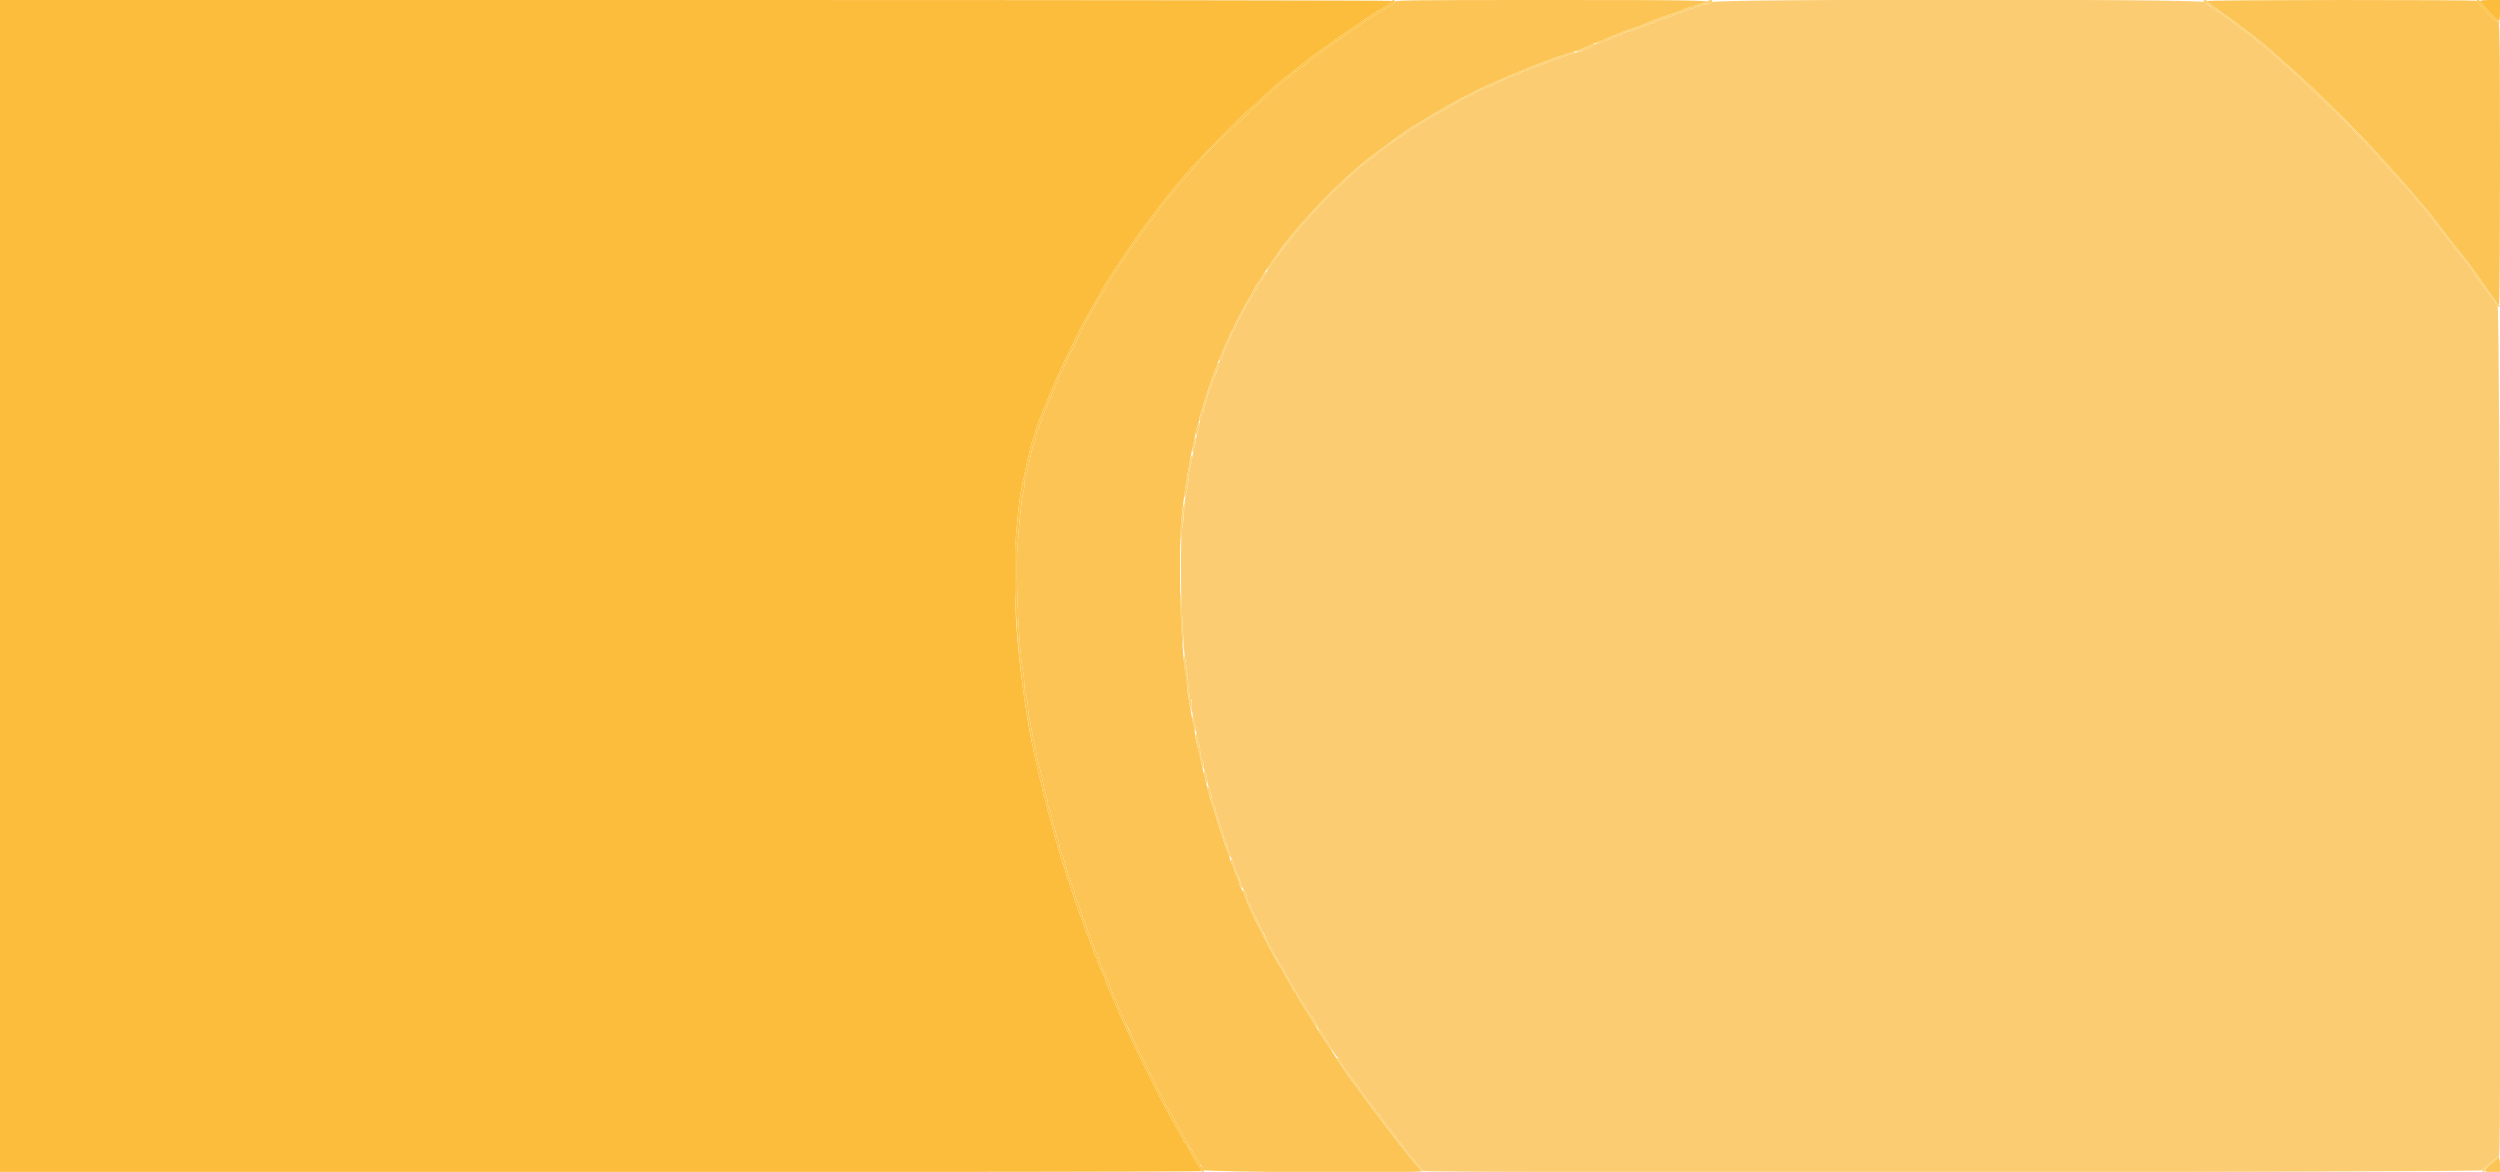 <svg id="svg" version="1.1" width="400" height="187.5" viewBox="0 0 400 187.5" xmlns="http://www.w3.org/2000/svg" xmlns:xlink="http://www.w3.org/1999/xlink" ><g id="svgg"><path id="path0" d="M273.820 0.338 C 273.679 0.533,273.296 0.694,272.911 0.720 C 272.545 0.745,272.007 0.888,271.716 1.039 C 271.424 1.189,271.032 1.313,270.843 1.313 C 270.655 1.313,270.325 1.436,270.109 1.587 C 269.894 1.738,269.436 1.911,269.091 1.971 C 268.746 2.032,268.376 2.151,268.268 2.235 C 268.035 2.418,265.870 3.169,265.344 3.249 C 265.140 3.280,264.874 3.406,264.751 3.528 C 264.629 3.650,264.417 3.751,264.279 3.751 C 264.142 3.751,263.547 3.949,262.957 4.192 C 260.963 5.011,261.114 4.959,260.243 5.127 C 259.958 5.182,259.594 5.358,259.432 5.520 C 259.271 5.681,258.896 5.813,258.599 5.813 C 258.302 5.813,257.991 5.919,257.909 6.049 C 257.770 6.267,255.933 6.969,255.509 6.966 C 255.406 6.966,255.195 7.076,255.040 7.212 C 254.667 7.539,253.164 8.210,252.590 8.305 C 252.339 8.346,251.899 8.477,251.613 8.594 C 251.326 8.712,250.876 8.848,250.612 8.895 C 250.348 8.943,250.033 9.061,249.913 9.158 C 249.793 9.254,249.400 9.395,249.039 9.470 C 248.678 9.546,248.298 9.671,248.195 9.749 C 248.092 9.827,247.670 9.997,247.257 10.127 C 246.845 10.257,246.423 10.427,246.320 10.504 C 246.217 10.582,245.837 10.708,245.476 10.783 C 245.115 10.858,244.705 11.013,244.564 11.126 C 244.424 11.239,244.087 11.362,243.815 11.398 C 243.543 11.435,243.252 11.585,243.170 11.733 C 243.087 11.881,242.839 12.002,242.619 12.002 C 242.399 12.002,241.833 12.179,241.363 12.395 C 239.668 13.173,239.190 13.408,238.940 13.586 C 238.801 13.686,238.548 13.787,238.378 13.812 C 238.055 13.859,236.263 14.646,236.099 14.813 C 235.894 15.021,234.417 15.752,234.202 15.752 C 234.076 15.752,233.839 15.869,233.676 16.011 C 233.513 16.153,233.000 16.472,232.536 16.720 C 232.072 16.968,231.335 17.400,230.899 17.681 C 230.463 17.961,230.019 18.190,229.913 18.190 C 229.806 18.190,229.299 18.486,228.786 18.847 C 228.272 19.208,227.773 19.503,227.677 19.503 C 227.581 19.503,227.115 19.798,226.642 20.159 C 226.169 20.520,225.740 20.816,225.689 20.816 C 225.569 20.816,222.534 22.895,222.410 23.062 C 222.358 23.131,221.789 23.543,221.144 23.978 C 220.499 24.412,219.972 24.849,219.972 24.948 C 219.972 25.048,219.888 25.129,219.786 25.129 C 219.600 25.129,219.086 25.506,218.443 26.113 C 218.253 26.294,218.029 26.442,217.947 26.442 C 217.865 26.442,217.591 26.691,217.338 26.996 C 217.085 27.301,216.820 27.554,216.749 27.559 C 216.678 27.563,216.170 28.010,215.620 28.551 C 215.070 29.093,214.453 29.670,214.249 29.833 C 212.807 30.986,206.282 38.176,206.282 38.611 C 206.282 38.725,206.217 38.819,206.137 38.819 C 206.057 38.819,205.614 39.333,205.153 39.962 C 204.691 40.591,203.916 41.646,203.430 42.306 C 202.944 42.967,202.592 43.507,202.647 43.507 C 202.701 43.507,202.571 43.729,202.358 44.001 C 202.144 44.273,201.969 44.610,201.969 44.751 C 201.969 44.892,201.886 45.007,201.784 45.007 C 201.682 45.007,201.468 45.281,201.309 45.617 C 200.846 46.588,200.183 47.767,199.927 48.077 C 199.469 48.629,197.468 52.533,197.468 52.875 C 197.468 52.983,197.384 53.071,197.281 53.071 C 197.178 53.071,197.093 53.218,197.092 53.399 C 197.091 53.579,196.923 53.980,196.718 54.290 C 196.513 54.599,196.345 54.994,196.344 55.167 C 196.344 55.340,196.230 55.596,196.091 55.734 C 195.952 55.873,195.781 56.293,195.711 56.667 C 195.641 57.040,195.464 57.445,195.319 57.565 C 195.174 57.686,195.057 57.926,195.059 58.100 C 195.063 58.462,194.435 60.244,194.253 60.384 C 194.186 60.436,194.030 60.858,193.906 61.322 C 193.782 61.786,193.613 62.250,193.529 62.353 C 193.445 62.457,193.319 62.879,193.249 63.291 C 193.179 63.704,193.009 64.294,192.871 64.604 C 192.733 64.913,192.593 65.420,192.560 65.729 C 192.526 66.038,192.393 66.403,192.264 66.539 C 192.135 66.676,192.021 66.929,192.010 67.102 C 191.948 68.071,191.885 68.408,191.671 68.917 C 191.541 69.226,191.390 69.902,191.334 70.417 C 191.279 70.933,191.160 71.498,191.069 71.673 C 190.977 71.847,190.855 72.438,190.797 72.985 C 190.738 73.533,190.575 74.328,190.433 74.752 C 190.292 75.177,190.160 76.063,190.140 76.721 C 190.120 77.380,189.987 78.256,189.843 78.669 C 189.700 79.081,189.538 80.220,189.484 81.200 C 189.380 83.085,189.320 83.650,189.093 84.857 C 188.913 85.822,188.896 94.358,189.069 97.046 C 189.142 98.181,189.250 100.248,189.308 101.641 C 189.367 103.033,189.508 104.721,189.623 105.391 C 189.855 106.747,189.904 107.141,190.158 109.705 C 190.387 112.008,190.377 111.955,190.572 111.955 C 190.664 111.955,190.699 112.020,190.651 112.099 C 190.512 112.323,190.888 115.324,191.106 115.732 C 191.214 115.932,191.329 116.409,191.363 116.792 C 191.397 117.174,191.481 117.698,191.551 117.956 C 191.620 118.214,191.708 118.551,191.745 118.706 C 191.783 118.861,191.827 118.987,191.842 118.987 C 191.902 118.987,192.017 119.763,192.060 120.453 C 192.085 120.846,192.174 121.211,192.258 121.263 C 192.342 121.315,192.363 121.436,192.303 121.532 C 192.244 121.628,192.285 121.707,192.394 121.707 C 192.503 121.707,192.596 122.065,192.599 122.504 C 192.603 122.942,192.726 123.511,192.874 123.769 C 193.021 124.027,193.145 124.491,193.149 124.801 C 193.152 125.110,193.324 125.807,193.530 126.350 C 193.737 126.892,193.905 127.583,193.905 127.884 C 193.905 128.185,194.032 128.557,194.187 128.712 C 194.341 128.867,194.468 129.196,194.468 129.443 C 194.468 129.690,194.763 130.729,195.124 131.753 C 195.485 132.776,195.781 133.741,195.781 133.898 C 195.781 134.055,195.950 134.498,196.156 134.883 C 196.362 135.268,196.495 135.584,196.452 135.584 C 196.346 135.584,197.086 137.687,197.276 137.928 C 197.358 138.031,197.486 138.411,197.561 138.772 C 197.635 139.133,197.850 139.681,198.037 139.991 C 198.225 140.300,198.371 140.595,198.362 140.647 C 198.320 140.890,198.871 142.295,199.182 142.739 C 199.374 143.013,199.531 143.445,199.531 143.700 C 199.531 143.955,199.658 144.269,199.812 144.398 C 199.967 144.526,200.094 144.757,200.094 144.910 C 200.094 145.063,200.344 145.665,200.650 146.247 C 200.956 146.828,201.293 147.515,201.400 147.773 C 201.506 148.031,201.678 148.390,201.781 148.570 C 201.884 148.751,202.054 149.046,202.158 149.226 C 202.262 149.407,202.394 149.681,202.451 149.836 C 202.685 150.464,203.384 151.809,203.506 151.864 C 203.577 151.896,203.731 152.213,203.848 152.567 C 203.965 152.922,204.139 153.211,204.234 153.211 C 204.329 153.211,204.407 153.327,204.407 153.467 C 204.407 153.608,204.566 153.926,204.760 154.173 C 205.073 154.571,205.643 155.569,206.778 157.712 C 206.970 158.073,207.175 158.410,207.235 158.462 C 207.294 158.514,207.582 158.999,207.874 159.541 C 208.166 160.082,208.466 160.525,208.540 160.525 C 208.615 160.525,208.903 160.989,209.181 161.556 C 209.458 162.124,209.758 162.588,209.846 162.588 C 209.935 162.588,210.067 162.774,210.139 163.001 C 210.211 163.228,210.385 163.530,210.526 163.671 C 210.667 163.812,210.783 164.089,210.783 164.287 C 210.783 164.486,210.952 164.753,211.158 164.882 C 211.364 165.011,211.533 165.222,211.533 165.352 C 211.533 165.482,211.617 165.588,211.721 165.588 C 211.824 165.588,211.908 165.715,211.908 165.870 C 211.908 166.024,212.056 166.301,212.236 166.485 C 212.417 166.668,212.760 167.216,212.998 167.701 C 213.237 168.187,213.680 168.832,213.983 169.134 C 214.286 169.437,214.534 169.805,214.534 169.952 C 214.534 170.099,214.681 170.393,214.862 170.605 C 215.042 170.818,215.316 171.177,215.471 171.403 C 216.270 172.570,217.196 173.753,217.355 173.808 C 217.453 173.843,217.534 173.984,217.534 174.123 C 217.534 174.262,217.642 174.487,217.775 174.623 C 217.907 174.760,218.222 175.165,218.475 175.525 C 218.728 175.884,219.084 176.328,219.266 176.509 C 219.448 176.691,219.597 176.967,219.597 177.121 C 219.597 177.276,219.723 177.403,219.878 177.403 C 220.033 177.403,220.159 177.532,220.159 177.690 C 220.159 177.848,220.286 178.026,220.441 178.085 C 220.595 178.144,220.722 178.265,220.722 178.352 C 220.722 178.644,221.852 180.162,222.832 181.185 C 223.012 181.374,223.160 181.582,223.160 181.648 C 223.160 181.714,223.624 182.343,224.191 183.045 C 224.759 183.747,225.223 184.364,225.223 184.417 C 225.223 184.469,225.413 184.715,225.645 184.963 C 226.337 185.704,227.562 187.186,227.629 187.364 C 227.752 187.688,397.187 187.572,397.187 187.248 C 397.187 187.093,397.262 186.967,397.353 186.967 C 397.444 186.967,398.014 186.505,398.619 185.941 C 399.224 185.377,399.782 184.913,399.859 184.909 C 400.248 184.894,400.014 49.231,399.625 48.989 C 399.419 48.860,399.250 48.667,399.250 48.561 C 399.250 48.454,399.165 48.265,399.061 48.140 C 398.859 47.896,397.483 46.068,396.964 45.351 C 396.789 45.110,396.433 44.618,396.171 44.257 C 395.910 43.896,395.612 43.411,395.509 43.179 C 395.406 42.947,395.235 42.757,395.129 42.757 C 395.023 42.757,394.937 42.634,394.937 42.485 C 394.937 42.335,394.827 42.145,394.693 42.063 C 394.559 41.980,394.245 41.617,393.995 41.256 C 393.361 40.340,393.214 40.160,392.733 39.709 C 392.501 39.492,392.311 39.209,392.311 39.082 C 392.311 38.954,392.234 38.822,392.140 38.787 C 391.999 38.736,391.001 37.469,388.842 34.599 C 388.310 33.892,387.529 32.960,386.873 32.251 C 386.512 31.861,386.090 31.357,385.935 31.132 C 385.781 30.906,385.232 30.278,384.716 29.737 C 384.201 29.195,383.357 28.257,382.841 27.651 C 382.325 27.045,381.587 26.251,381.200 25.886 C 380.814 25.521,380.497 25.117,380.497 24.988 C 380.497 24.859,380.420 24.754,380.326 24.754 C 380.231 24.754,379.907 24.417,379.604 24.006 C 379.302 23.595,379.007 23.306,378.949 23.364 C 378.891 23.422,378.788 23.294,378.720 23.080 C 378.652 22.866,378.475 22.691,378.328 22.691 C 378.180 22.691,378.059 22.611,378.059 22.512 C 378.059 22.180,369.566 13.815,366.870 11.491 C 366.647 11.299,365.798 10.537,364.984 9.799 C 364.170 9.060,363.257 8.262,362.954 8.025 C 362.652 7.789,362.256 7.447,362.074 7.267 C 361.893 7.086,361.676 6.939,361.594 6.939 C 361.511 6.939,361.053 6.559,360.575 6.095 C 360.098 5.631,359.617 5.251,359.507 5.251 C 359.396 5.251,359.306 5.172,359.306 5.076 C 359.306 4.980,359.147 4.850,358.952 4.789 C 358.757 4.727,358.385 4.489,358.124 4.260 C 357.194 3.444,356.579 2.997,356.071 2.767 C 355.788 2.639,355.556 2.428,355.556 2.298 C 355.556 2.169,355.421 2.063,355.257 2.063 C 355.093 2.063,354.734 1.893,354.460 1.685 C 354.186 1.477,353.766 1.160,353.528 0.981 C 353.289 0.803,352.930 0.509,352.731 0.328 C 352.157 -0.190,274.194 -0.181,273.820 0.338 " stroke="none" fill="#fccc73" fill-rule="evenodd"></path><path id="path1" d="M0.000 93.765 L 0.000 187.529 96.109 187.529 C 148.969 187.529,192.211 187.466,192.204 187.389 C 192.196 187.311,192.027 186.995,191.828 186.685 C 191.629 186.376,191.338 185.870,191.180 185.560 C 191.022 185.251,190.727 184.744,190.524 184.435 C 190.322 184.126,190.063 183.640,189.949 183.357 C 189.836 183.073,189.667 182.841,189.574 182.841 C 189.481 182.841,189.405 182.747,189.405 182.631 C 189.405 182.516,189.119 181.946,188.771 181.365 C 188.422 180.785,187.817 179.719,187.426 178.997 C 187.036 178.275,186.529 177.346,186.300 176.934 C 184.855 174.328,180.068 164.503,178.992 161.934 C 178.840 161.572,178.594 161.001,178.446 160.666 C 178.297 160.331,178.001 159.634,177.787 159.119 C 177.573 158.603,177.272 157.942,177.119 157.650 C 176.966 157.358,176.840 156.991,176.840 156.835 C 176.840 156.679,176.717 156.327,176.567 156.053 C 176.130 155.260,175.528 153.817,175.521 153.550 C 175.518 153.415,175.392 153.141,175.240 152.941 C 175.089 152.741,174.964 152.446,174.964 152.285 C 174.963 152.124,174.836 151.751,174.682 151.455 C 174.528 151.160,174.402 150.822,174.401 150.705 C 174.400 150.588,174.277 150.256,174.126 149.967 C 173.975 149.678,173.770 149.172,173.670 148.842 C 173.476 148.205,172.966 146.742,172.773 146.273 C 172.401 145.365,171.350 142.315,171.192 141.686 C 171.091 141.277,170.938 140.855,170.854 140.748 C 170.770 140.641,170.642 140.226,170.570 139.827 C 170.497 139.427,170.366 138.963,170.277 138.795 C 170.188 138.628,169.935 137.857,169.714 137.084 C 169.493 136.310,169.227 135.424,169.123 135.115 C 168.881 134.396,168.450 132.783,168.140 131.441 C 168.007 130.864,167.840 130.299,167.770 130.186 C 167.700 130.072,167.552 129.489,167.442 128.890 C 167.332 128.291,167.176 127.717,167.095 127.614 C 167.014 127.511,166.889 127.014,166.816 126.511 C 166.743 126.008,166.613 125.417,166.526 125.198 C 166.440 124.980,166.198 123.999,165.988 123.019 C 165.779 122.039,165.515 120.816,165.401 120.300 C 164.146 114.584,163.000 106.158,162.583 99.578 C 162.376 96.310,162.373 87.623,162.578 85.326 C 162.900 81.709,163.155 79.573,163.416 78.293 C 163.563 77.571,163.782 76.474,163.902 75.856 C 164.023 75.237,164.240 74.245,164.386 73.652 C 164.532 73.059,164.763 72.089,164.900 71.496 C 165.036 70.902,165.247 70.233,165.368 70.008 C 165.489 69.782,165.588 69.454,165.588 69.278 C 165.588 68.975,166.615 66.197,167.177 64.979 C 167.319 64.669,167.743 63.657,168.118 62.729 C 168.493 61.800,168.912 60.788,169.049 60.478 C 169.697 59.016,170.694 56.887,170.849 56.634 C 170.944 56.479,171.139 56.099,171.282 55.790 C 172.481 53.209,173.565 51.125,174.745 49.133 C 175.508 47.843,176.209 46.620,176.302 46.414 C 176.395 46.207,176.617 45.814,176.796 45.539 C 176.975 45.265,177.369 44.633,177.671 44.136 C 177.973 43.638,178.289 43.146,178.373 43.041 C 178.509 42.871,179.373 41.586,181.277 38.725 C 181.620 38.209,182.064 37.576,182.263 37.318 C 182.462 37.060,183.571 35.584,184.728 34.037 C 186.634 31.487,187.440 30.482,188.939 28.786 C 189.213 28.476,189.788 27.803,190.218 27.288 C 191.667 25.554,199.026 18.059,199.682 17.649 C 199.910 17.507,202.235 15.404,203.751 13.970 C 204.369 13.384,205.171 12.711,205.532 12.474 C 205.893 12.236,206.357 11.885,206.564 11.692 C 207.259 11.042,211.867 7.501,212.017 7.501 C 212.098 7.501,212.339 7.345,212.552 7.155 C 212.765 6.964,213.783 6.232,214.815 5.527 C 219.155 2.561,220.096 1.927,220.264 1.856 C 220.741 1.655,222.785 0.265,222.785 0.141 C 222.785 0.064,172.658 0.000,111.392 0.000 L 0.000 0.000 0.000 93.765 M396.812 0.209 C 396.812 0.451,399.613 3.376,399.845 3.376 C 399.930 3.376,400.000 2.616,400.000 1.688 L 400.000 0.000 398.406 0.000 C 397.359 0.000,396.812 0.072,396.812 0.209 " stroke="none" fill="#fcbc3c" fill-rule="evenodd"></path><path id="path2" d="M223.160 0.286 C 223.160 0.443,222.970 0.658,222.738 0.763 C 222.072 1.064,221.503 1.414,221.130 1.751 C 220.941 1.923,220.734 2.063,220.670 2.063 C 220.606 2.063,220.178 2.316,219.720 2.625 C 219.261 2.935,218.828 3.188,218.757 3.188 C 218.686 3.188,218.268 3.483,217.828 3.844 C 217.387 4.205,216.963 4.501,216.885 4.501 C 216.808 4.501,216.399 4.775,215.976 5.110 C 215.554 5.445,215.059 5.804,214.876 5.907 C 214.693 6.010,214.056 6.437,213.460 6.856 C 209.914 9.350,210.283 9.077,209.406 9.855 C 209.113 10.115,208.649 10.470,208.375 10.645 C 208.101 10.819,207.809 11.069,207.726 11.200 C 207.644 11.332,207.454 11.439,207.304 11.439 C 207.155 11.439,207.032 11.507,207.032 11.590 C 207.032 11.673,206.463 12.175,205.767 12.707 C 205.070 13.238,203.952 14.192,203.282 14.826 C 202.611 15.461,201.346 16.625,200.470 17.414 C 199.593 18.202,197.581 20.113,195.998 21.660 C 194.415 23.207,193.018 24.567,192.893 24.683 C 192.769 24.799,192.376 25.254,192.020 25.694 C 191.113 26.815,190.146 27.938,189.517 28.598 C 189.222 28.908,188.507 29.752,187.927 30.474 C 187.347 31.195,186.776 31.871,186.658 31.974 C 186.540 32.077,186.113 32.645,185.709 33.236 C 185.306 33.827,184.753 34.586,184.482 34.924 C 183.471 36.178,181.298 39.174,180.870 39.902 C 180.569 40.414,179.952 41.341,179.845 41.444 C 179.581 41.696,178.903 42.764,178.903 42.927 C 178.903 43.029,178.796 43.181,178.665 43.263 C 178.533 43.346,178.323 43.624,178.197 43.882 C 177.902 44.487,177.531 45.075,177.368 45.198 C 177.297 45.252,177.145 45.505,177.030 45.761 C 176.915 46.017,176.616 46.564,176.366 46.976 C 176.116 47.389,175.824 47.895,175.717 48.101 C 175.610 48.308,175.356 48.729,175.152 49.039 C 174.949 49.348,174.694 49.805,174.586 50.053 C 174.478 50.301,174.139 50.875,173.833 51.328 C 173.527 51.781,173.277 52.231,173.277 52.327 C 173.277 52.424,173.026 52.989,172.720 53.584 C 172.413 54.178,172.075 54.876,171.970 55.134 C 171.864 55.391,171.680 55.771,171.560 55.977 C 171.111 56.751,171.021 56.927,170.837 57.384 C 170.734 57.642,170.523 58.077,170.369 58.351 C 170.215 58.624,170.089 58.983,170.089 59.148 C 170.089 59.312,170.006 59.447,169.905 59.447 C 169.804 59.447,169.666 59.679,169.598 59.962 C 169.531 60.246,169.370 60.689,169.242 60.947 C 169.114 61.205,168.818 61.880,168.585 62.447 C 167.896 64.127,167.712 64.559,167.296 65.468 C 167.079 65.944,166.901 66.419,166.901 66.525 C 166.901 66.631,166.775 66.959,166.621 67.255 C 166.467 67.550,166.340 67.971,166.340 68.191 C 166.339 68.410,166.212 68.695,166.057 68.823 C 165.902 68.952,165.776 69.305,165.776 69.609 C 165.776 69.912,165.680 70.339,165.564 70.557 C 165.347 70.962,165.010 72.281,164.569 74.449 C 164.432 75.120,164.226 75.906,164.111 76.196 C 163.995 76.486,163.901 77.078,163.901 77.510 C 163.901 77.942,163.810 78.591,163.698 78.951 C 163.448 79.760,163.029 83.822,162.763 88.008 C 162.478 92.484,163.060 104.636,163.694 107.454 C 163.799 107.918,163.892 108.847,163.901 109.517 C 163.910 110.188,164.039 111.074,164.187 111.486 C 164.336 111.899,164.462 112.616,164.469 113.080 C 164.475 113.544,164.566 114.304,164.673 114.768 C 164.779 115.232,164.981 116.308,165.122 117.158 C 165.263 118.009,165.437 118.801,165.510 118.918 C 165.583 119.036,165.704 119.648,165.780 120.279 C 165.856 120.909,166.006 121.678,166.115 121.988 C 166.223 122.297,166.406 123.015,166.521 123.582 C 166.937 125.643,167.235 126.874,167.441 127.391 C 167.557 127.682,167.651 128.190,167.651 128.522 C 167.651 128.853,167.765 129.291,167.905 129.494 C 168.044 129.698,168.213 130.277,168.280 130.783 C 168.347 131.288,168.477 131.794,168.568 131.908 C 168.659 132.021,168.796 132.494,168.871 132.958 C 168.947 133.422,169.125 134.030,169.267 134.309 C 169.410 134.587,169.526 135.038,169.526 135.311 C 169.526 135.584,169.643 136.031,169.785 136.305 C 169.927 136.579,170.144 137.182,170.267 137.647 C 170.774 139.560,171.336 141.272,171.704 142.022 C 171.847 142.314,171.964 142.723,171.964 142.931 C 171.964 143.139,172.087 143.575,172.237 143.900 C 172.592 144.669,173.074 146.018,173.271 146.794 C 173.357 147.132,173.510 147.512,173.612 147.638 C 173.713 147.764,173.856 148.147,173.929 148.489 C 174.003 148.831,174.181 149.337,174.325 149.614 C 174.469 149.891,174.591 150.244,174.595 150.398 C 174.599 150.553,174.726 150.844,174.877 151.044 C 175.028 151.244,175.152 151.592,175.152 151.818 C 175.152 152.043,175.279 152.333,175.434 152.461 C 175.588 152.590,175.715 152.842,175.715 153.023 C 175.715 153.379,176.484 155.281,177.332 157.024 C 177.474 157.316,177.590 157.637,177.590 157.738 C 177.590 157.902,177.767 158.335,178.633 160.291 C 178.781 160.626,179.024 161.174,179.173 161.510 C 179.321 161.845,179.620 162.541,179.836 163.057 C 180.052 163.572,180.310 164.121,180.411 164.276 C 180.511 164.430,180.640 164.684,180.698 164.838 C 180.962 165.549,181.968 167.696,182.456 168.589 C 182.540 168.744,183.104 169.883,183.710 171.120 C 184.315 172.358,184.873 173.399,184.951 173.433 C 185.028 173.468,185.091 173.625,185.091 173.784 C 185.091 173.942,185.387 174.558,185.748 175.152 C 186.109 175.747,186.404 176.359,186.404 176.514 C 186.404 176.668,186.531 176.899,186.685 177.028 C 186.840 177.156,186.967 177.371,186.967 177.506 C 186.967 177.641,187.093 177.877,187.247 178.032 C 187.402 178.186,187.613 178.508,187.717 178.748 C 187.822 178.988,188.204 179.691,188.568 180.309 C 188.931 180.928,189.351 181.703,189.501 182.031 C 189.651 182.359,189.860 182.681,189.964 182.746 C 190.069 182.810,190.155 183.027,190.155 183.227 C 190.155 183.427,190.241 183.591,190.346 183.591 C 190.452 183.591,190.638 183.823,190.762 184.107 C 190.885 184.391,191.198 184.960,191.457 185.373 C 191.716 185.785,192.034 186.292,192.164 186.498 C 192.293 186.704,192.452 187.021,192.518 187.201 C 192.644 187.552,227.473 187.733,227.473 187.383 C 227.473 187.303,227.325 187.106,227.145 186.946 C 226.708 186.558,226.084 185.830,224.834 184.248 C 223.898 183.063,223.056 181.971,220.353 178.434 C 219.880 177.815,219.169 176.851,218.772 176.292 C 218.375 175.732,217.974 175.184,217.880 175.073 C 217.787 174.962,217.378 174.407,216.971 173.840 C 216.565 173.272,216.125 172.685,215.992 172.534 C 215.860 172.383,215.668 172.111,215.565 171.929 C 215.462 171.748,215.019 171.088,214.580 170.463 C 214.142 169.838,213.783 169.288,213.783 169.240 C 213.783 169.192,213.383 168.578,212.893 167.875 C 211.947 166.519,211.888 166.429,210.930 164.865 C 210.591 164.312,210.188 163.667,210.033 163.432 C 209.878 163.196,209.456 162.521,209.095 161.931 C 208.734 161.341,208.245 160.551,208.009 160.176 C 207.772 159.801,207.530 159.346,207.471 159.165 C 207.412 158.985,207.297 158.837,207.216 158.837 C 207.135 158.837,206.976 158.605,206.863 158.322 C 206.749 158.038,206.491 157.553,206.290 157.243 C 206.089 156.934,205.703 156.259,205.432 155.743 C 205.161 155.227,204.838 154.679,204.714 154.524 C 204.590 154.369,204.284 153.863,204.033 153.399 C 203.783 152.935,203.393 152.218,203.166 151.805 C 202.940 151.392,202.400 150.338,201.968 149.461 C 201.535 148.584,201.104 147.740,201.011 147.586 C 200.918 147.431,200.793 147.178,200.733 147.023 C 200.673 146.868,200.336 146.130,199.984 145.382 C 199.632 144.633,199.344 143.944,199.344 143.850 C 199.344 143.755,199.217 143.418,199.062 143.100 C 198.908 142.782,198.654 142.262,198.500 141.944 C 198.345 141.627,198.216 141.268,198.212 141.147 C 198.209 141.027,198.043 140.591,197.843 140.178 C 197.644 139.766,197.478 139.299,197.475 139.142 C 197.471 138.984,197.354 138.689,197.214 138.485 C 197.075 138.282,196.913 137.904,196.855 137.647 C 196.738 137.130,196.242 135.702,195.975 135.115 C 195.881 134.909,195.752 134.529,195.688 134.271 C 195.624 134.013,195.460 133.507,195.323 133.146 C 195.099 132.554,194.804 131.601,193.957 128.739 C 193.805 128.223,193.597 127.548,193.496 127.239 C 193.395 126.929,193.192 126.170,193.044 125.551 C 192.896 124.932,192.659 123.962,192.517 123.394 C 192.375 122.827,192.155 121.857,192.029 121.238 C 191.902 120.619,191.682 119.717,191.539 119.233 C 191.397 118.750,191.280 118.171,191.280 117.948 C 191.280 117.724,191.160 116.980,191.013 116.295 C 190.498 113.898,189.963 110.730,189.965 110.096 C 189.966 109.744,189.844 108.731,189.694 107.846 C 188.815 102.677,188.490 87.741,189.131 82.044 C 189.552 78.313,190.343 73.500,190.934 71.074 C 191.048 70.609,191.208 69.834,191.290 69.351 C 191.373 68.868,191.531 68.304,191.642 68.098 C 191.752 67.892,191.842 67.549,191.842 67.336 C 191.842 67.123,192.000 66.464,192.193 65.870 C 192.387 65.277,192.693 64.285,192.875 63.666 C 193.218 62.497,193.390 61.991,194.084 60.103 C 194.818 58.110,195.257 57.003,195.831 55.696 C 195.990 55.335,196.302 54.618,196.526 54.102 C 196.749 53.586,197.011 53.038,197.108 52.883 C 197.204 52.729,197.329 52.475,197.385 52.321 C 197.593 51.748,199.327 48.526,200.039 47.389 C 200.284 46.997,200.566 46.491,200.664 46.264 C 200.762 46.037,200.949 45.689,201.078 45.492 C 201.819 44.358,203.689 41.580,204.307 40.694 C 207.916 35.516,214.700 28.541,220.066 24.492 C 222.556 22.612,226.141 20.066,226.296 20.066 C 226.358 20.066,226.835 19.791,227.355 19.456 C 228.414 18.775,228.429 18.766,230.218 17.722 C 230.924 17.309,231.672 16.871,231.879 16.747 C 232.086 16.624,233.015 16.132,233.943 15.655 C 234.871 15.177,235.757 14.711,235.912 14.619 C 236.162 14.470,236.719 14.216,239.569 12.950 C 239.981 12.766,241.078 12.301,242.007 11.916 C 242.935 11.531,243.947 11.105,244.257 10.970 C 244.566 10.835,245.326 10.536,245.945 10.307 C 246.564 10.077,247.239 9.818,247.445 9.732 C 248.047 9.479,249.453 8.994,250.164 8.794 C 250.525 8.692,250.989 8.533,251.195 8.441 C 251.402 8.349,251.858 8.216,252.210 8.147 C 252.562 8.077,253.319 7.777,253.893 7.480 C 254.466 7.182,255.006 6.939,255.092 6.939 C 255.178 6.939,255.602 6.785,256.035 6.597 C 256.467 6.409,257.201 6.106,257.665 5.923 C 258.129 5.741,258.762 5.475,259.072 5.334 C 259.381 5.192,260.183 4.899,260.853 4.681 C 261.524 4.464,262.241 4.212,262.447 4.121 C 264.169 3.360,267.415 2.159,268.500 1.882 C 268.839 1.796,269.218 1.648,269.344 1.555 C 269.577 1.383,271.773 0.681,272.714 0.479 C 274.670 0.058,271.688 0.000,248.195 0.000 C 225.886 0.000,223.160 0.031,223.160 0.286 M353.118 0.165 C 353.118 0.256,353.687 0.723,354.383 1.204 C 357.822 3.576,361.967 6.737,363.526 8.175 C 363.938 8.556,365.245 9.720,366.429 10.763 C 371.976 15.644,378.753 22.527,384.529 29.144 C 385.148 29.853,385.739 30.527,385.842 30.641 C 385.946 30.755,386.410 31.309,386.874 31.871 C 387.337 32.434,387.909 33.103,388.144 33.357 C 388.613 33.867,388.966 34.314,390.016 35.735 C 390.402 36.256,390.823 36.805,390.951 36.954 C 391.080 37.103,391.663 37.857,392.246 38.631 C 392.830 39.405,393.362 40.080,393.429 40.131 C 393.495 40.183,393.798 40.563,394.102 40.975 C 394.405 41.388,394.704 41.767,394.766 41.819 C 394.910 41.938,397.271 45.257,398.936 47.679 C 399.344 48.272,399.750 48.758,399.839 48.758 C 399.928 48.758,400.000 38.708,400.000 26.254 C 400.000 9.035,399.948 3.751,399.778 3.751 C 399.545 3.751,396.259 0.385,396.253 0.141 C 396.248 -0.060,353.118 -0.036,353.118 0.165 M399.620 185.232 C 399.617 185.309,399.158 185.752,398.600 186.217 C 397.242 187.345,397.268 187.529,398.781 187.529 L 400.000 187.529 400.000 186.310 C 400.000 185.395,399.650 184.403,399.620 185.232 " stroke="none" fill="#fcc454" fill-rule="evenodd"></path><path id="path3" d="M222.754 0.155 C 222.694 0.304,220.401 1.875,220.245 1.875 C 220.173 1.875,219.245 2.499,214.815 5.527 C 213.783 6.232,212.765 6.964,212.552 7.155 C 212.339 7.345,212.098 7.501,212.017 7.501 C 211.867 7.501,207.259 11.042,206.564 11.692 C 206.357 11.885,205.893 12.236,205.532 12.474 C 205.171 12.711,204.369 13.384,203.751 13.970 C 202.235 15.404,199.910 17.507,199.682 17.649 C 199.026 18.059,191.667 25.554,190.218 27.288 C 189.788 27.803,189.213 28.476,188.939 28.786 C 187.440 30.482,186.634 31.487,184.728 34.037 C 183.571 35.584,182.462 37.060,182.263 37.318 C 182.064 37.576,181.620 38.209,181.277 38.725 C 179.373 41.586,178.509 42.871,178.373 43.041 C 178.289 43.146,177.973 43.638,177.671 44.136 C 177.369 44.633,176.975 45.265,176.796 45.539 C 176.617 45.814,176.395 46.207,176.302 46.414 C 176.209 46.620,175.508 47.843,174.745 49.133 C 173.565 51.125,172.481 53.209,171.282 55.790 C 171.139 56.099,170.944 56.479,170.849 56.634 C 170.694 56.887,169.697 59.016,169.049 60.478 C 168.912 60.788,168.493 61.800,168.118 62.729 C 167.743 63.657,167.319 64.669,167.177 64.979 C 166.615 66.197,165.588 68.975,165.588 69.278 C 165.588 69.454,165.489 69.782,165.368 70.008 C 165.247 70.233,165.036 70.902,164.900 71.496 C 164.763 72.089,164.532 73.059,164.386 73.652 C 164.240 74.245,164.023 75.237,163.902 75.856 C 163.782 76.474,163.563 77.571,163.416 78.293 C 163.155 79.573,162.900 81.709,162.578 85.326 C 161.998 91.817,162.570 103.051,163.937 112.049 C 164.286 114.344,165.096 118.910,165.401 120.300 C 165.515 120.816,165.779 122.039,165.988 123.019 C 166.198 123.999,166.440 124.980,166.526 125.198 C 166.613 125.417,166.743 126.008,166.816 126.511 C 166.889 127.014,167.014 127.511,167.095 127.614 C 167.176 127.717,167.332 128.291,167.442 128.890 C 167.552 129.489,167.700 130.072,167.770 130.186 C 167.840 130.299,168.007 130.864,168.140 131.441 C 168.450 132.783,168.881 134.396,169.123 135.115 C 169.227 135.424,169.493 136.310,169.714 137.084 C 169.935 137.857,170.188 138.628,170.277 138.795 C 170.366 138.963,170.497 139.427,170.570 139.827 C 170.642 140.226,170.770 140.641,170.854 140.748 C 170.938 140.855,171.091 141.277,171.192 141.686 C 171.350 142.315,172.401 145.365,172.773 146.273 C 172.966 146.742,173.476 148.205,173.670 148.842 C 173.770 149.172,173.975 149.678,174.126 149.967 C 174.277 150.256,174.400 150.588,174.401 150.705 C 174.402 150.822,174.528 151.160,174.682 151.455 C 174.836 151.751,174.963 152.124,174.964 152.285 C 174.964 152.446,175.089 152.741,175.240 152.941 C 175.392 153.141,175.518 153.415,175.521 153.550 C 175.528 153.817,176.130 155.260,176.567 156.053 C 176.717 156.327,176.840 156.679,176.840 156.835 C 176.840 156.991,176.966 157.358,177.119 157.650 C 177.272 157.942,177.573 158.603,177.787 159.119 C 178.001 159.634,178.297 160.331,178.446 160.666 C 178.594 161.001,178.840 161.572,178.992 161.934 C 180.068 164.503,184.855 174.328,186.300 176.934 C 186.529 177.346,187.036 178.275,187.426 178.997 C 187.817 179.719,188.422 180.785,188.771 181.365 C 189.119 181.946,189.405 182.516,189.405 182.631 C 189.405 182.747,189.481 182.841,189.574 182.841 C 189.667 182.841,189.836 183.073,189.949 183.357 C 190.063 183.640,190.322 184.126,190.524 184.435 C 190.727 184.744,191.023 185.251,191.183 185.560 C 191.809 186.774,192.291 187.529,192.438 187.529 C 192.696 187.529,192.611 187.028,192.311 186.779 C 192.157 186.651,192.030 186.457,192.030 186.349 C 192.030 186.241,191.910 186.019,191.764 185.856 C 191.617 185.693,191.275 185.117,191.004 184.576 C 190.732 184.034,190.430 183.591,190.332 183.591 C 190.235 183.591,190.155 183.427,190.155 183.227 C 190.155 183.027,190.069 182.810,189.964 182.746 C 189.860 182.681,189.651 182.359,189.501 182.031 C 189.351 181.703,188.931 180.928,188.568 180.309 C 188.204 179.691,187.822 178.988,187.717 178.748 C 187.613 178.508,187.402 178.186,187.247 178.032 C 187.093 177.877,186.967 177.641,186.967 177.506 C 186.967 177.371,186.840 177.156,186.685 177.028 C 186.531 176.899,186.404 176.668,186.404 176.514 C 186.404 176.359,186.109 175.747,185.748 175.152 C 185.387 174.558,185.091 173.942,185.091 173.784 C 185.091 173.625,185.028 173.468,184.951 173.433 C 184.873 173.399,184.315 172.358,183.710 171.120 C 183.104 169.883,182.540 168.744,182.456 168.589 C 182.165 168.056,181.289 166.244,181.007 165.588 C 180.851 165.227,180.651 164.805,180.562 164.651 C 180.473 164.496,180.347 164.243,180.281 164.088 C 180.214 163.933,179.999 163.427,179.802 162.963 C 179.604 162.499,179.321 161.845,179.173 161.510 C 179.024 161.174,178.781 160.626,178.633 160.291 C 177.767 158.335,177.590 157.902,177.590 157.738 C 177.590 157.637,177.474 157.316,177.332 157.024 C 176.484 155.281,175.715 153.379,175.715 153.023 C 175.715 152.842,175.588 152.590,175.434 152.461 C 175.279 152.333,175.152 152.043,175.152 151.818 C 175.152 151.592,175.028 151.244,174.877 151.044 C 174.726 150.844,174.599 150.553,174.595 150.398 C 174.591 150.244,174.469 149.891,174.325 149.614 C 174.181 149.337,174.003 148.831,173.929 148.489 C 173.856 148.147,173.713 147.764,173.612 147.638 C 173.510 147.512,173.357 147.132,173.271 146.794 C 173.074 146.018,172.592 144.669,172.237 143.900 C 172.087 143.575,171.964 143.139,171.964 142.931 C 171.964 142.723,171.847 142.314,171.704 142.022 C 171.336 141.272,170.774 139.560,170.267 137.647 C 170.144 137.182,169.927 136.579,169.785 136.305 C 169.643 136.031,169.526 135.584,169.526 135.311 C 169.526 135.038,169.410 134.587,169.267 134.309 C 169.125 134.030,168.947 133.422,168.871 132.958 C 168.796 132.494,168.659 132.021,168.568 131.908 C 168.477 131.794,168.347 131.288,168.280 130.783 C 168.213 130.277,168.044 129.698,167.905 129.494 C 167.765 129.291,167.651 128.853,167.651 128.522 C 167.651 128.190,167.557 127.682,167.441 127.391 C 167.235 126.874,166.937 125.643,166.521 123.582 C 166.406 123.015,166.223 122.297,166.115 121.988 C 166.006 121.678,165.856 120.909,165.780 120.279 C 165.704 119.648,165.583 119.036,165.510 118.918 C 165.437 118.801,165.263 118.009,165.122 117.158 C 164.981 116.308,164.779 115.232,164.673 114.768 C 164.566 114.304,164.475 113.544,164.469 113.080 C 164.462 112.616,164.336 111.899,164.187 111.486 C 164.039 111.074,163.910 110.188,163.901 109.517 C 163.892 108.847,163.799 107.918,163.694 107.454 C 163.060 104.636,162.478 92.484,162.763 88.008 C 163.029 83.822,163.448 79.760,163.698 78.951 C 163.810 78.591,163.901 77.942,163.901 77.510 C 163.901 77.078,163.995 76.486,164.111 76.196 C 164.226 75.906,164.432 75.120,164.569 74.449 C 165.010 72.281,165.347 70.962,165.564 70.557 C 165.680 70.339,165.776 69.912,165.776 69.609 C 165.776 69.305,165.902 68.952,166.057 68.823 C 166.212 68.695,166.339 68.410,166.340 68.191 C 166.340 67.971,166.467 67.550,166.621 67.255 C 166.775 66.959,166.901 66.631,166.901 66.525 C 166.901 66.419,167.079 65.944,167.296 65.468 C 167.712 64.559,167.896 64.127,168.585 62.447 C 168.818 61.880,169.114 61.205,169.242 60.947 C 169.370 60.689,169.531 60.246,169.598 59.962 C 169.666 59.679,169.804 59.447,169.905 59.447 C 170.006 59.447,170.089 59.312,170.089 59.148 C 170.089 58.983,170.215 58.624,170.369 58.351 C 170.523 58.077,170.734 57.642,170.837 57.384 C 170.941 57.126,171.124 56.746,171.243 56.540 C 171.690 55.771,171.782 55.591,171.970 55.134 C 172.075 54.876,172.413 54.178,172.720 53.584 C 173.026 52.989,173.277 52.424,173.277 52.327 C 173.277 52.231,173.527 51.781,173.833 51.328 C 174.139 50.875,174.478 50.301,174.586 50.053 C 174.694 49.805,174.949 49.348,175.152 49.039 C 175.356 48.729,175.610 48.308,175.717 48.101 C 175.824 47.895,176.116 47.389,176.366 46.976 C 176.616 46.564,176.915 46.017,177.030 45.761 C 177.145 45.505,177.297 45.252,177.368 45.198 C 177.531 45.075,177.902 44.487,178.197 43.882 C 178.323 43.624,178.533 43.346,178.665 43.263 C 178.796 43.181,178.903 43.029,178.903 42.927 C 178.903 42.764,179.581 41.696,179.845 41.444 C 179.952 41.341,180.569 40.414,180.870 39.902 C 181.298 39.174,183.471 36.178,184.482 34.924 C 184.753 34.586,185.306 33.827,185.709 33.236 C 186.113 32.645,186.540 32.077,186.658 31.974 C 186.776 31.871,187.347 31.195,187.927 30.474 C 188.507 29.752,189.222 28.908,189.517 28.598 C 190.146 27.938,191.113 26.815,192.020 25.694 C 192.376 25.254,192.769 24.799,192.893 24.683 C 193.018 24.567,194.415 23.207,195.998 21.660 C 197.581 20.113,199.593 18.202,200.470 17.414 C 201.346 16.625,202.611 15.461,203.282 14.826 C 203.952 14.192,205.070 13.238,205.767 12.707 C 206.463 12.175,207.032 11.673,207.032 11.590 C 207.032 11.507,207.155 11.439,207.304 11.439 C 207.454 11.439,207.644 11.332,207.726 11.200 C 207.809 11.069,208.101 10.819,208.375 10.645 C 208.649 10.470,209.113 10.115,209.406 9.855 C 210.283 9.077,209.914 9.350,213.460 6.856 C 214.056 6.437,214.693 6.010,214.876 5.907 C 215.059 5.804,215.554 5.445,215.976 5.110 C 216.399 4.775,216.808 4.501,216.885 4.501 C 216.963 4.501,217.387 4.205,217.828 3.844 C 218.268 3.483,218.686 3.188,218.757 3.188 C 218.828 3.188,219.261 2.935,219.720 2.625 C 220.178 2.316,220.606 2.063,220.670 2.063 C 220.734 2.063,220.941 1.923,221.130 1.751 C 221.503 1.414,222.072 1.064,222.738 0.763 C 222.970 0.658,223.160 0.443,223.160 0.286 C 223.160 -0.015,222.861 -0.111,222.754 0.155 M396.253 0.141 C 396.259 0.385,399.545 3.751,399.778 3.751 C 400.133 3.751,400.077 3.680,398.503 2.148 C 397.680 1.347,396.957 0.536,396.896 0.346 C 396.792 0.018,396.246 -0.157,396.253 0.141 " stroke="none" fill="#fcc44c" fill-rule="evenodd"></path><path id="path4" d="M273.082 0.288 C 272.949 0.439,272.675 0.563,272.473 0.563 C 272.053 0.563,269.945 1.230,269.387 1.540 C 269.182 1.654,268.760 1.813,268.450 1.893 C 267.396 2.165,264.125 3.379,262.447 4.121 C 262.241 4.212,261.524 4.464,260.853 4.681 C 260.183 4.899,259.381 5.194,259.072 5.337 C 258.762 5.480,258.045 5.779,257.478 6.002 C 255.752 6.679,255.415 6.837,255.415 6.972 C 255.415 7.173,257.740 6.311,257.909 6.048 C 257.991 5.919,258.302 5.813,258.599 5.813 C 258.896 5.813,259.271 5.681,259.432 5.520 C 259.594 5.358,259.958 5.182,260.243 5.127 C 261.114 4.959,260.963 5.011,262.957 4.192 C 263.547 3.949,264.142 3.751,264.279 3.751 C 264.417 3.751,264.629 3.650,264.751 3.528 C 264.874 3.406,265.140 3.280,265.344 3.249 C 265.870 3.169,268.035 2.418,268.268 2.235 C 268.376 2.151,268.746 2.032,269.091 1.971 C 269.436 1.911,269.894 1.738,270.109 1.587 C 270.325 1.436,270.655 1.313,270.843 1.313 C 271.032 1.313,271.414 1.195,271.693 1.050 C 271.972 0.906,272.496 0.760,272.856 0.725 C 273.453 0.667,273.980 0.378,273.980 0.107 C 273.980 -0.111,273.316 0.023,273.082 0.288 M352.555 0.183 C 352.555 0.283,352.801 0.492,353.101 0.648 C 353.401 0.803,353.675 0.995,353.710 1.074 C 353.825 1.335,354.971 2.063,355.267 2.063 C 355.426 2.063,355.556 2.169,355.556 2.298 C 355.556 2.428,355.788 2.639,356.071 2.767 C 356.579 2.997,357.194 3.444,358.124 4.260 C 358.385 4.489,358.757 4.727,358.952 4.789 C 359.147 4.850,359.306 4.980,359.306 5.076 C 359.306 5.172,359.396 5.251,359.507 5.251 C 359.617 5.251,360.098 5.631,360.575 6.095 C 361.053 6.559,361.511 6.939,361.594 6.939 C 361.676 6.939,361.893 7.086,362.074 7.267 C 362.256 7.447,362.652 7.789,362.954 8.025 C 363.257 8.262,364.170 9.060,364.984 9.799 C 365.798 10.537,366.647 11.299,366.870 11.491 C 369.566 13.815,378.059 22.180,378.059 22.512 C 378.059 22.611,378.180 22.691,378.328 22.691 C 378.475 22.691,378.652 22.866,378.720 23.080 C 378.788 23.294,378.891 23.422,378.949 23.364 C 379.007 23.306,379.302 23.595,379.604 24.006 C 379.907 24.417,380.231 24.754,380.326 24.754 C 380.420 24.754,380.497 24.859,380.497 24.988 C 380.497 25.117,380.814 25.521,381.200 25.886 C 381.587 26.251,382.325 27.045,382.841 27.651 C 383.357 28.257,384.201 29.195,384.716 29.737 C 385.232 30.278,385.781 30.906,385.935 31.132 C 386.090 31.357,386.512 31.861,386.873 32.251 C 387.529 32.960,388.310 33.892,388.842 34.599 C 391.001 37.469,391.999 38.736,392.140 38.787 C 392.234 38.822,392.311 38.954,392.311 39.082 C 392.311 39.209,392.501 39.492,392.733 39.709 C 393.214 40.160,393.361 40.340,393.995 41.256 C 394.245 41.617,394.559 41.980,394.693 42.063 C 394.827 42.145,394.937 42.335,394.937 42.485 C 394.937 42.634,395.023 42.757,395.129 42.757 C 395.235 42.757,395.406 42.947,395.509 43.179 C 395.612 43.411,395.910 43.896,396.171 44.257 C 396.433 44.618,396.789 45.110,396.964 45.351 C 397.483 46.068,398.859 47.896,399.061 48.140 C 399.165 48.265,399.250 48.444,399.250 48.539 C 399.250 48.791,399.800 49.207,399.944 49.064 C 400.011 48.996,399.934 48.837,399.773 48.709 C 399.612 48.581,399.175 48.033,398.802 47.492 C 397.050 44.946,394.910 41.938,394.766 41.819 C 394.704 41.767,394.405 41.388,394.102 40.975 C 393.798 40.563,393.495 40.183,393.429 40.131 C 393.362 40.080,392.830 39.405,392.246 38.631 C 391.663 37.857,391.080 37.103,390.951 36.954 C 390.823 36.805,390.402 36.256,390.016 35.735 C 388.966 34.314,388.613 33.867,388.144 33.357 C 387.909 33.103,387.337 32.434,386.874 31.871 C 386.410 31.309,385.946 30.755,385.842 30.641 C 385.739 30.527,385.148 29.853,384.529 29.144 C 382.115 26.379,379.739 23.798,377.219 21.203 C 371.964 15.791,370.165 14.050,366.429 10.763 C 365.245 9.720,363.938 8.556,363.526 8.175 C 361.967 6.737,357.822 3.576,354.383 1.204 C 353.687 0.723,353.118 0.256,353.118 0.165 C 353.118 0.074,352.991 0.000,352.836 0.000 C 352.682 0.000,352.555 0.082,352.555 0.183 M253.821 7.509 C 253.305 7.797,252.736 8.040,252.555 8.049 C 252.375 8.057,252.227 8.142,252.227 8.238 C 252.227 8.573,254.859 7.570,255.130 7.132 C 255.331 6.807,254.807 6.958,253.821 7.509 M251.186 8.413 C 251.088 8.502,250.670 8.665,250.258 8.774 C 249.505 8.975,248.144 9.438,247.445 9.732 C 247.239 9.818,246.564 10.077,245.945 10.307 C 245.326 10.536,244.566 10.835,244.257 10.970 C 243.947 11.105,242.935 11.531,242.007 11.916 C 241.078 12.301,239.981 12.766,239.569 12.950 C 236.719 14.216,236.162 14.470,235.912 14.619 C 235.757 14.711,234.871 15.177,233.943 15.655 C 233.015 16.132,232.086 16.624,231.879 16.747 C 231.672 16.871,230.924 17.309,230.218 17.722 C 228.429 18.766,228.414 18.775,227.355 19.456 C 226.835 19.791,226.358 20.066,226.296 20.066 C 226.141 20.066,222.556 22.612,220.066 24.492 C 215.375 28.032,209.363 34.030,205.705 38.819 C 203.788 41.328,202.275 43.574,202.781 43.156 C 202.953 43.015,203.412 42.424,203.802 41.843 C 204.893 40.217,205.971 38.819,206.135 38.819 C 206.216 38.819,206.282 38.725,206.282 38.611 C 206.282 38.176,212.807 30.986,214.249 29.833 C 214.453 29.670,215.070 29.093,215.620 28.551 C 216.170 28.010,216.678 27.563,216.749 27.559 C 216.820 27.554,217.085 27.301,217.338 26.996 C 217.591 26.691,217.865 26.442,217.947 26.442 C 218.029 26.442,218.253 26.294,218.443 26.113 C 219.086 25.506,219.600 25.129,219.786 25.129 C 219.888 25.129,219.972 25.048,219.972 24.948 C 219.972 24.849,220.499 24.412,221.144 23.978 C 221.789 23.543,222.358 23.131,222.410 23.062 C 222.534 22.895,225.569 20.816,225.689 20.816 C 225.740 20.816,226.169 20.520,226.642 20.159 C 227.115 19.798,227.581 19.503,227.677 19.503 C 227.773 19.503,228.272 19.208,228.786 18.847 C 229.299 18.486,229.806 18.190,229.913 18.190 C 230.019 18.190,230.463 17.961,230.899 17.681 C 231.335 17.400,232.072 16.968,232.536 16.720 C 233.000 16.472,233.513 16.153,233.676 16.011 C 233.839 15.869,234.076 15.752,234.202 15.752 C 234.417 15.752,235.894 15.021,236.099 14.813 C 236.263 14.646,238.055 13.859,238.378 13.812 C 238.548 13.787,238.801 13.686,238.940 13.586 C 239.190 13.408,239.668 13.173,241.363 12.395 C 241.833 12.179,242.399 12.002,242.619 12.002 C 242.839 12.002,243.087 11.881,243.170 11.733 C 243.252 11.585,243.543 11.435,243.815 11.398 C 244.087 11.362,244.424 11.239,244.564 11.126 C 244.705 11.013,245.115 10.858,245.476 10.783 C 245.837 10.708,246.217 10.582,246.320 10.504 C 246.423 10.427,246.845 10.257,247.257 10.127 C 247.670 9.997,248.092 9.827,248.195 9.749 C 248.298 9.671,248.678 9.546,249.039 9.470 C 249.400 9.395,249.793 9.254,249.913 9.158 C 250.033 9.061,250.348 8.943,250.612 8.895 C 251.236 8.782,252.039 8.475,252.039 8.350 C 252.039 8.189,251.379 8.238,251.186 8.413 M201.835 44.304 C 201.061 45.503,200.878 45.812,200.673 46.264 C 200.569 46.491,200.284 46.997,200.039 47.389 C 199.327 48.526,197.593 51.748,197.385 52.321 C 197.329 52.475,197.204 52.729,197.108 52.883 C 197.011 53.038,196.749 53.586,196.526 54.102 C 195.699 56.010,195.542 56.364,195.289 56.883 C 194.948 57.584,194.955 57.867,195.307 57.576 C 195.459 57.449,195.641 57.040,195.711 56.667 C 195.781 56.293,195.952 55.873,196.091 55.734 C 196.230 55.596,196.344 55.340,196.344 55.167 C 196.345 54.994,196.513 54.599,196.718 54.290 C 196.923 53.980,197.091 53.579,197.092 53.399 C 197.093 53.218,197.178 53.071,197.281 53.071 C 197.384 53.071,197.468 52.983,197.468 52.875 C 197.468 52.533,199.469 48.629,199.927 48.077 C 200.183 47.767,200.846 46.588,201.309 45.617 C 201.468 45.281,201.682 45.007,201.784 45.007 C 201.886 45.007,201.969 44.892,201.969 44.751 C 201.969 44.610,202.144 44.273,202.358 44.001 C 202.571 43.729,202.657 43.507,202.548 43.507 C 202.438 43.507,202.117 43.865,201.835 44.304 M194.655 58.558 C 194.380 59.281,193.763 60.968,193.438 61.885 C 193.310 62.246,193.056 63.047,192.875 63.666 C 192.693 64.285,192.387 65.277,192.193 65.870 C 192.000 66.464,191.850 67.097,191.859 67.277 C 191.869 67.457,191.955 67.330,192.052 66.995 C 192.149 66.660,192.289 66.385,192.364 66.385 C 192.438 66.385,192.517 66.130,192.538 65.819 C 192.560 65.508,192.702 64.981,192.853 64.648 C 193.004 64.314,193.184 63.683,193.252 63.245 C 193.320 62.807,193.444 62.407,193.528 62.355 C 193.612 62.303,193.781 61.839,193.905 61.323 C 194.029 60.807,194.206 60.384,194.299 60.384 C 194.392 60.384,194.470 60.237,194.472 60.056 C 194.474 59.876,194.638 59.371,194.836 58.935 C 195.034 58.499,195.126 58.100,195.041 58.047 C 194.956 57.994,194.782 58.225,194.655 58.558 M191.552 68.348 C 191.402 68.706,191.287 69.191,191.295 69.427 C 191.304 69.708,191.346 69.758,191.415 69.573 C 191.474 69.419,191.606 69.081,191.711 68.823 C 191.956 68.215,192.055 67.698,191.925 67.698 C 191.869 67.698,191.701 67.991,191.552 68.348 M191.067 70.464 C 190.954 70.748,190.830 71.360,190.791 71.824 C 190.703 72.856,191.022 72.135,191.267 70.745 C 191.429 69.826,191.358 69.727,191.067 70.464 M190.288 74.312 C 189.275 79.737,189.212 80.262,189.710 79.137 C 189.869 78.776,190.042 77.848,190.093 77.075 C 190.144 76.301,190.270 75.373,190.374 75.012 C 190.720 73.804,190.857 72.942,190.716 72.854 C 190.639 72.807,190.446 73.463,190.288 74.312 M189.319 81.060 C 188.993 82.537,188.685 86.494,188.915 86.248 C 188.994 86.163,189.176 84.728,189.317 83.075 C 189.366 82.508,189.439 81.728,189.481 81.341 C 189.564 80.567,189.465 80.395,189.319 81.060 M188.854 97.437 C 188.861 98.872,188.982 101.017,189.122 102.203 L 189.377 104.360 189.290 101.735 C 189.067 94.976,188.832 92.659,188.854 97.437 M189.431 105.767 C 189.421 106.334,189.496 107.135,189.597 107.548 C 189.698 107.961,189.868 109.142,189.975 110.173 C 190.082 111.205,190.289 112.513,190.434 113.080 L 190.697 114.112 190.660 113.034 C 190.640 112.441,190.574 111.956,190.514 111.956 C 190.382 111.955,190.378 111.934,190.161 109.705 C 189.939 107.418,189.807 106.416,189.608 105.485 L 189.448 104.735 189.431 105.767 M190.747 114.955 C 190.726 115.686,191.214 117.374,191.316 116.925 C 191.363 116.718,191.295 116.254,191.164 115.893 C 191.034 115.532,190.890 115.068,190.844 114.862 C 190.778 114.564,190.758 114.584,190.747 114.955 M191.340 118.050 C 191.475 119.033,191.813 120.569,192.228 122.082 C 192.561 123.294,192.563 123.296,192.578 122.504 C 192.586 122.058,192.505 121.707,192.394 121.707 C 192.285 121.707,192.244 121.628,192.303 121.532 C 192.363 121.436,192.342 121.315,192.258 121.263 C 192.174 121.211,192.085 120.846,192.060 120.453 C 192.017 119.763,191.902 118.987,191.842 118.987 C 191.812 118.987,191.741 118.717,191.578 117.977 C 191.408 117.209,191.232 117.262,191.340 118.050 M192.602 123.676 C 192.600 123.882,192.720 124.388,192.868 124.801 L 193.139 125.551 193.140 124.895 C 193.141 124.534,193.021 124.027,192.874 123.769 C 192.636 123.354,192.605 123.343,192.602 123.676 M193.170 125.966 C 193.162 126.195,193.272 126.659,193.415 126.998 C 193.558 127.337,193.772 127.993,193.892 128.458 C 194.011 128.922,194.240 129.723,194.400 130.239 C 194.560 130.755,194.806 131.556,194.948 132.021 C 195.422 133.577,195.819 134.735,196.082 135.331 C 196.226 135.656,196.346 136.035,196.350 136.175 C 196.358 136.493,196.890 137.441,196.899 137.154 C 196.903 137.037,196.778 136.637,196.622 136.263 C 196.466 135.889,196.382 135.584,196.435 135.584 C 196.488 135.584,196.362 135.268,196.156 134.883 C 195.950 134.498,195.781 134.055,195.781 133.898 C 195.781 133.741,195.485 132.776,195.124 131.753 C 194.763 130.729,194.468 129.661,194.468 129.378 C 194.468 129.095,194.374 128.832,194.259 128.794 C 194.144 128.756,193.983 128.304,193.902 127.790 C 193.720 126.640,193.194 125.329,193.170 125.966 M196.912 137.745 C 196.915 137.949,197.042 138.279,197.193 138.479 C 197.344 138.680,197.471 138.975,197.475 139.136 C 197.478 139.296,197.644 139.766,197.843 140.178 C 198.043 140.591,198.211 141.055,198.218 141.210 C 198.230 141.489,198.781 142.343,198.781 142.083 C 198.781 142.009,198.659 141.655,198.509 141.297 C 198.360 140.940,198.282 140.647,198.337 140.647 C 198.392 140.647,198.270 140.373,198.066 140.038 C 197.863 139.702,197.634 139.133,197.558 138.772 C 197.381 137.927,196.902 137.168,196.912 137.745 M198.785 142.533 C 198.783 142.694,198.905 142.989,199.056 143.190 C 199.208 143.390,199.334 143.659,199.338 143.788 C 199.341 143.916,199.632 144.633,199.984 145.382 C 200.336 146.130,200.673 146.868,200.733 147.023 C 200.793 147.178,200.918 147.431,201.011 147.586 C 201.104 147.740,201.535 148.584,201.968 149.461 C 202.400 150.338,202.940 151.392,203.166 151.805 C 203.393 152.218,203.783 152.935,204.033 153.399 C 204.284 153.863,204.590 154.369,204.714 154.524 C 204.838 154.679,205.161 155.227,205.432 155.743 C 205.703 156.259,206.089 156.934,206.290 157.243 C 206.491 157.553,206.749 158.038,206.863 158.322 C 206.976 158.605,207.135 158.837,207.216 158.837 C 207.297 158.837,207.412 158.985,207.471 159.165 C 207.530 159.346,207.772 159.801,208.009 160.176 C 208.245 160.551,208.716 161.310,209.054 161.864 C 209.393 162.417,209.773 163.037,209.898 163.242 C 210.451 164.145,210.783 164.512,210.783 164.221 C 210.783 164.059,210.667 163.812,210.526 163.671 C 210.385 163.530,210.211 163.228,210.139 163.001 C 210.067 162.774,209.935 162.588,209.846 162.588 C 209.758 162.588,209.458 162.124,209.181 161.556 C 208.903 160.989,208.615 160.525,208.540 160.525 C 208.466 160.525,208.166 160.082,207.874 159.541 C 207.582 158.999,207.294 158.514,207.235 158.462 C 207.175 158.410,206.970 158.073,206.778 157.712 C 205.643 155.569,205.073 154.571,204.760 154.173 C 204.566 153.926,204.407 153.608,204.407 153.467 C 204.407 153.327,204.329 153.211,204.234 153.211 C 204.139 153.211,203.965 152.922,203.848 152.567 C 203.731 152.213,203.577 151.896,203.506 151.864 C 203.434 151.832,203.173 151.383,202.926 150.867 C 202.679 150.352,202.404 149.803,202.315 149.648 C 202.227 149.494,202.106 149.241,202.048 149.086 C 201.990 148.931,201.863 148.678,201.768 148.523 C 201.672 148.368,201.506 148.031,201.400 147.773 C 201.293 147.515,200.956 146.828,200.650 146.247 C 200.344 145.665,200.094 145.063,200.094 144.910 C 200.094 144.757,199.967 144.526,199.812 144.398 C 199.658 144.269,199.529 143.942,199.527 143.671 C 199.522 143.135,198.793 142.015,198.785 142.533 M211.213 165.322 C 211.441 165.688,211.713 166.129,211.817 166.303 C 212.343 167.178,213.096 168.213,213.160 168.149 C 213.263 168.046,212.626 166.907,212.236 166.497 C 212.056 166.307,211.908 166.024,211.908 165.870 C 211.908 165.715,211.824 165.588,211.721 165.588 C 211.617 165.588,211.533 165.482,211.533 165.352 C 211.533 165.222,211.368 165.013,211.167 164.887 C 210.826 164.675,210.830 164.706,211.213 165.322 M213.783 169.233 C 213.783 169.285,214.142 169.838,214.580 170.463 C 215.019 171.088,215.462 171.748,215.565 171.929 C 215.668 172.111,215.860 172.383,215.992 172.534 C 216.125 172.685,216.565 173.272,216.971 173.840 C 217.378 174.407,217.787 174.962,217.880 175.073 C 217.974 175.184,218.375 175.732,218.772 176.292 C 219.169 176.851,219.880 177.815,220.353 178.434 C 224.211 183.482,225.559 185.206,226.344 186.097 C 227.333 187.218,227.717 187.605,227.643 187.405 C 227.565 187.194,226.407 185.780,225.645 184.963 C 225.413 184.715,225.223 184.469,225.223 184.417 C 225.223 184.364,224.759 183.747,224.191 183.045 C 223.624 182.343,223.160 181.714,223.160 181.648 C 223.160 181.582,223.012 181.374,222.832 181.185 C 221.852 180.162,220.722 178.644,220.722 178.352 C 220.722 178.265,220.595 178.144,220.441 178.085 C 220.286 178.026,220.159 177.848,220.159 177.690 C 220.159 177.532,220.033 177.403,219.878 177.403 C 219.723 177.403,219.597 177.276,219.597 177.121 C 219.597 176.967,219.448 176.691,219.266 176.509 C 219.084 176.328,218.728 175.884,218.475 175.525 C 218.222 175.165,217.907 174.760,217.775 174.623 C 217.642 174.487,217.534 174.262,217.534 174.123 C 217.534 173.984,217.453 173.843,217.355 173.808 C 217.196 173.753,216.270 172.570,215.471 171.403 C 215.316 171.177,215.042 170.818,214.862 170.605 C 214.681 170.393,214.534 170.066,214.534 169.879 C 214.534 169.693,214.365 169.449,214.158 169.339 C 213.952 169.229,213.783 169.181,213.783 169.233 M398.619 185.941 C 398.014 186.505,397.444 186.967,397.353 186.967 C 397.262 186.967,397.187 187.093,397.187 187.248 C 397.187 187.403,397.271 187.529,397.375 187.529 C 397.478 187.529,397.562 187.403,397.562 187.248 C 397.562 187.093,397.625 186.964,397.703 186.961 C 397.780 186.958,398.338 186.494,398.943 185.930 C 399.548 185.366,399.970 184.906,399.881 184.909 C 399.792 184.913,399.224 185.377,398.619 185.941 " stroke="none" fill="#fcd070" fill-rule="evenodd"></path></g></svg>